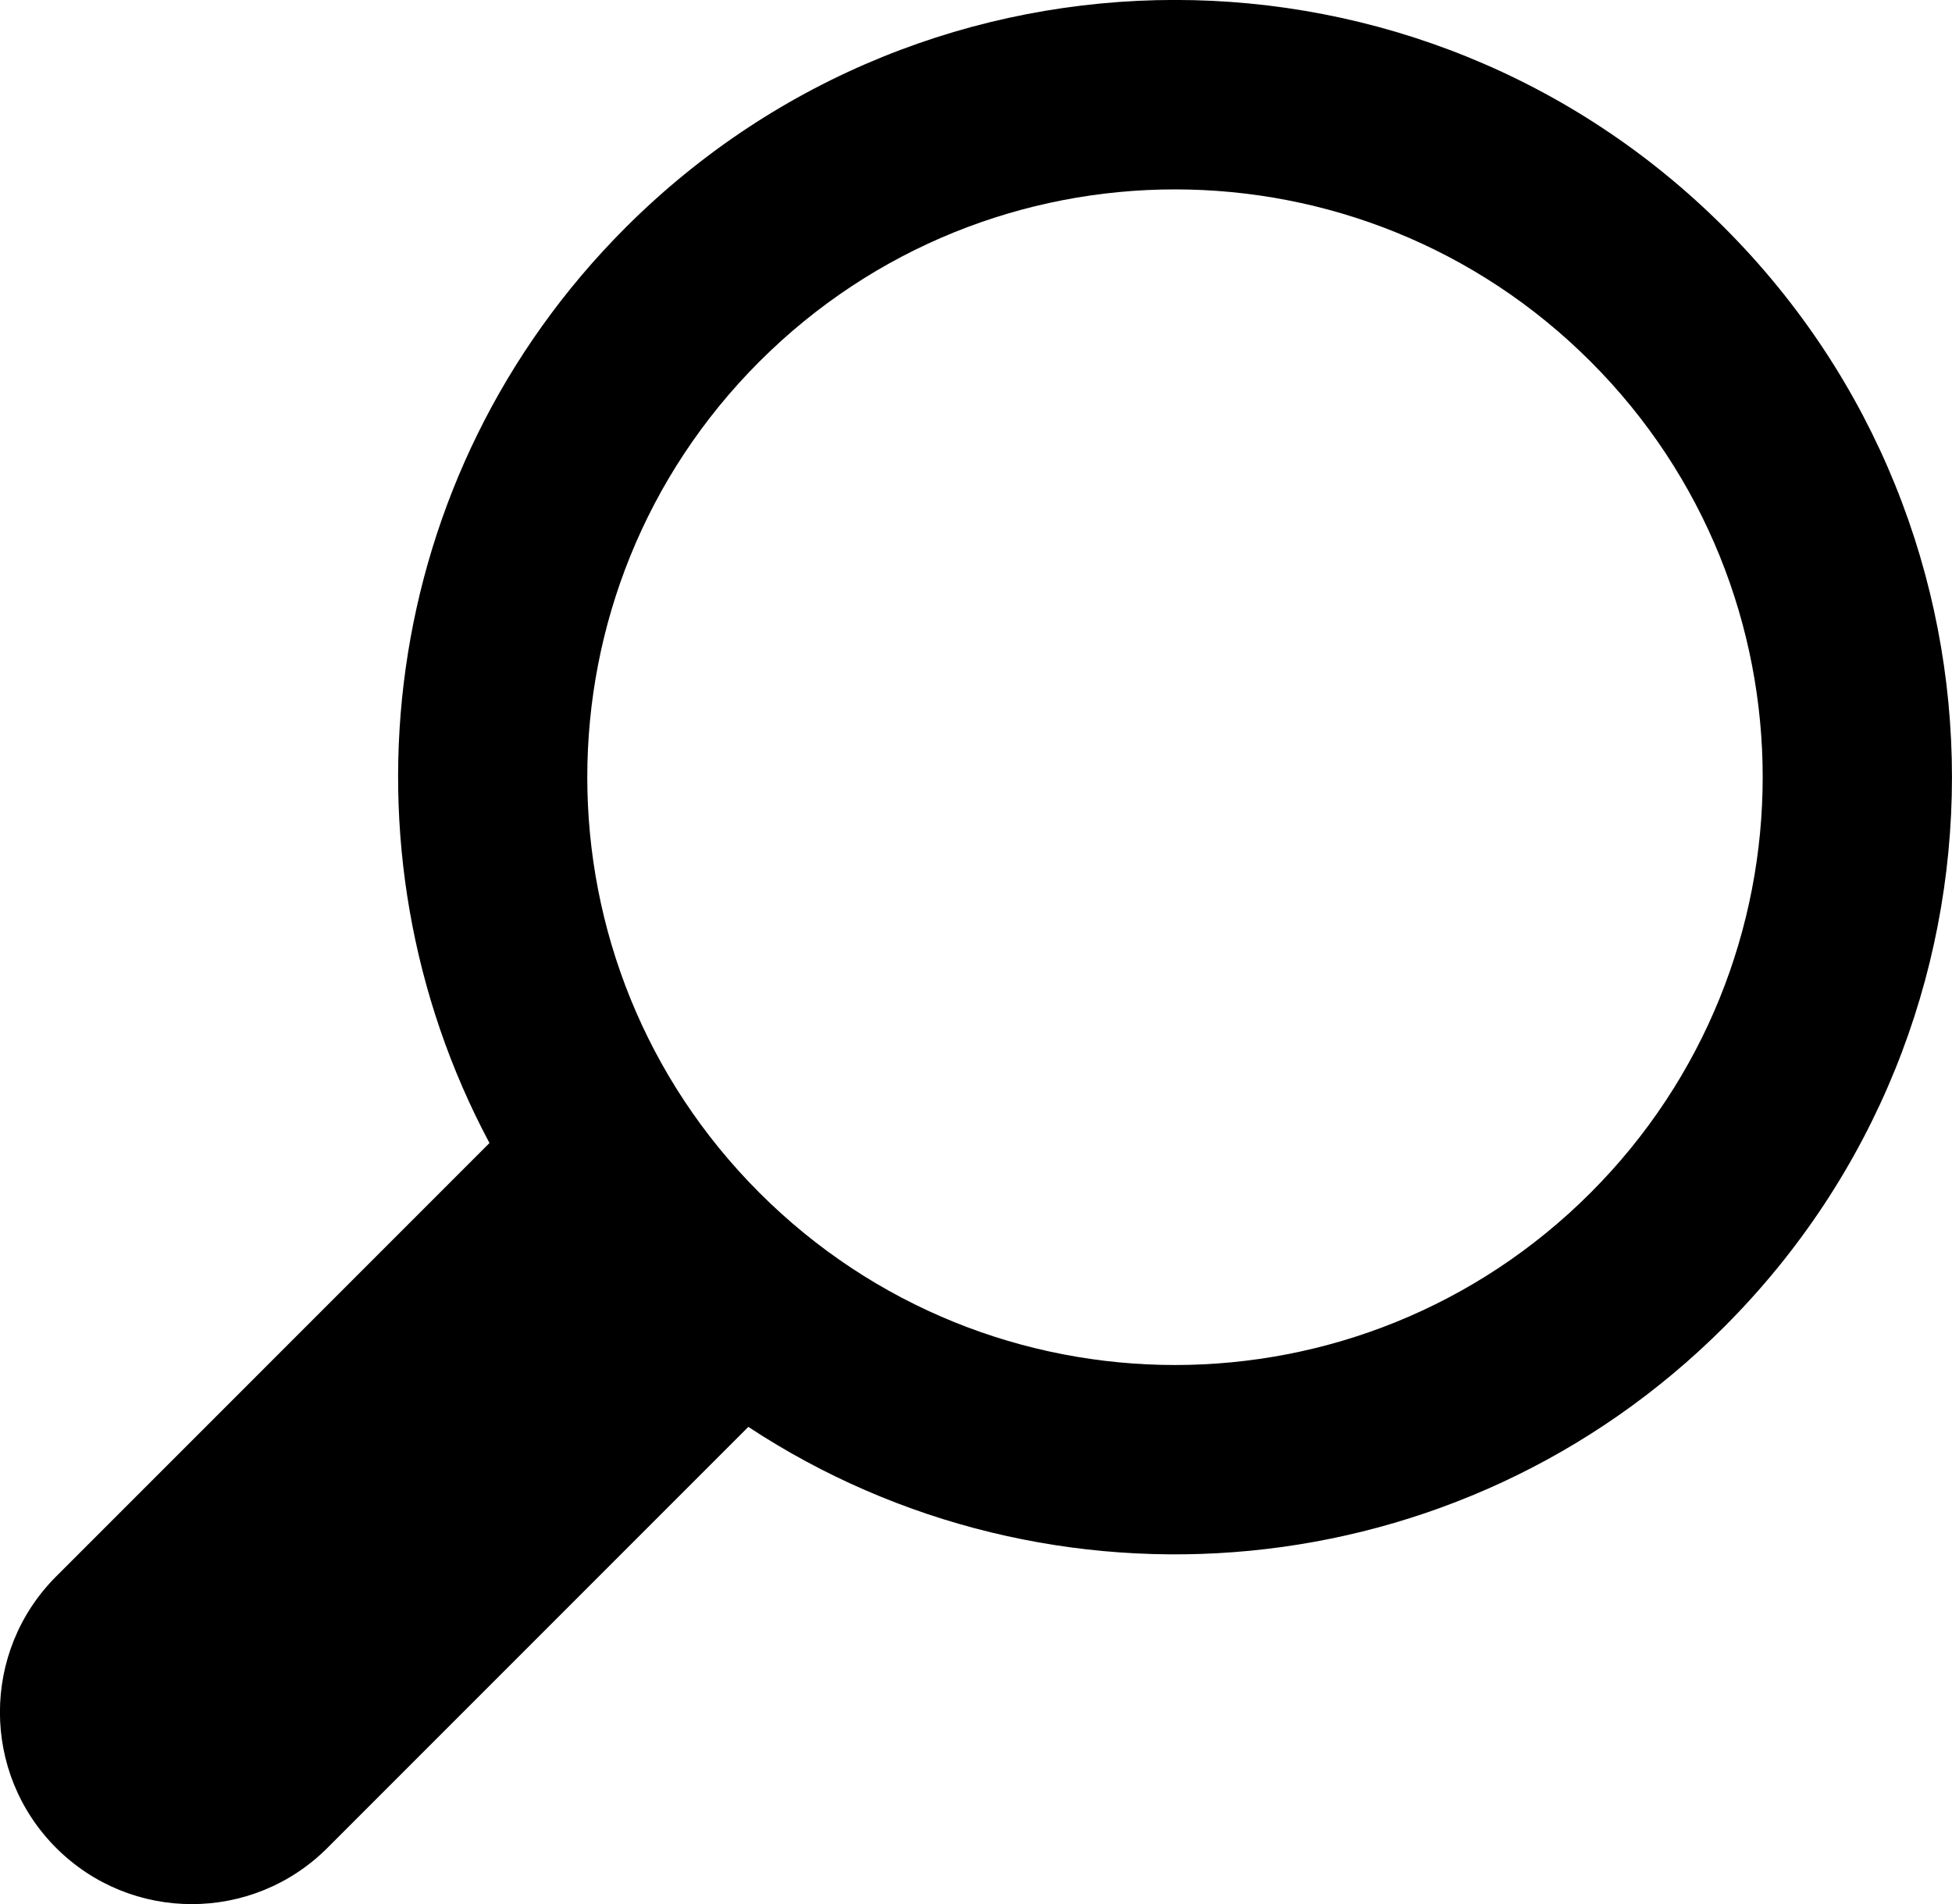 <?xml version="1.0" encoding="utf-8"?>
<!-- Generator: Adobe Illustrator 15.0.2, SVG Export Plug-In . SVG Version: 6.00 Build 0)  -->
<!DOCTYPE svg PUBLIC "-//W3C//DTD SVG 1.1//EN" "http://www.w3.org/Graphics/SVG/1.1/DTD/svg11.dtd">
<svg version="1.1" xmlns="http://www.w3.org/2000/svg" xmlns:xlink="http://www.w3.org/1999/xlink" x="0px" y="0px"
	 width="15.262px" height="14.884px" viewBox="0 0 15.262 14.884" enable-background="new 0 0 15.262 14.884" xml:space="preserve">
<path d="M4.891,1.779C2.953,3.717,2.6,6.637,3.827,8.935l-3.388,3.388c-0.586,0.586-0.586,1.536,0,2.122s1.535,0.586,2.121,0
	l3.291-3.291c2.357,1.552,5.557,1.291,7.631-0.783c2.373-2.373,2.373-6.219,0-8.592C11.109-0.594,7.264-0.593,4.891,1.779z
	 M12.436,9.324c-1.795,1.795-4.703,1.795-6.498,0c-1.795-1.794-1.795-4.704,0-6.498s4.703-1.794,6.498,0S14.23,7.529,12.436,9.324z"
	/>
</svg>
